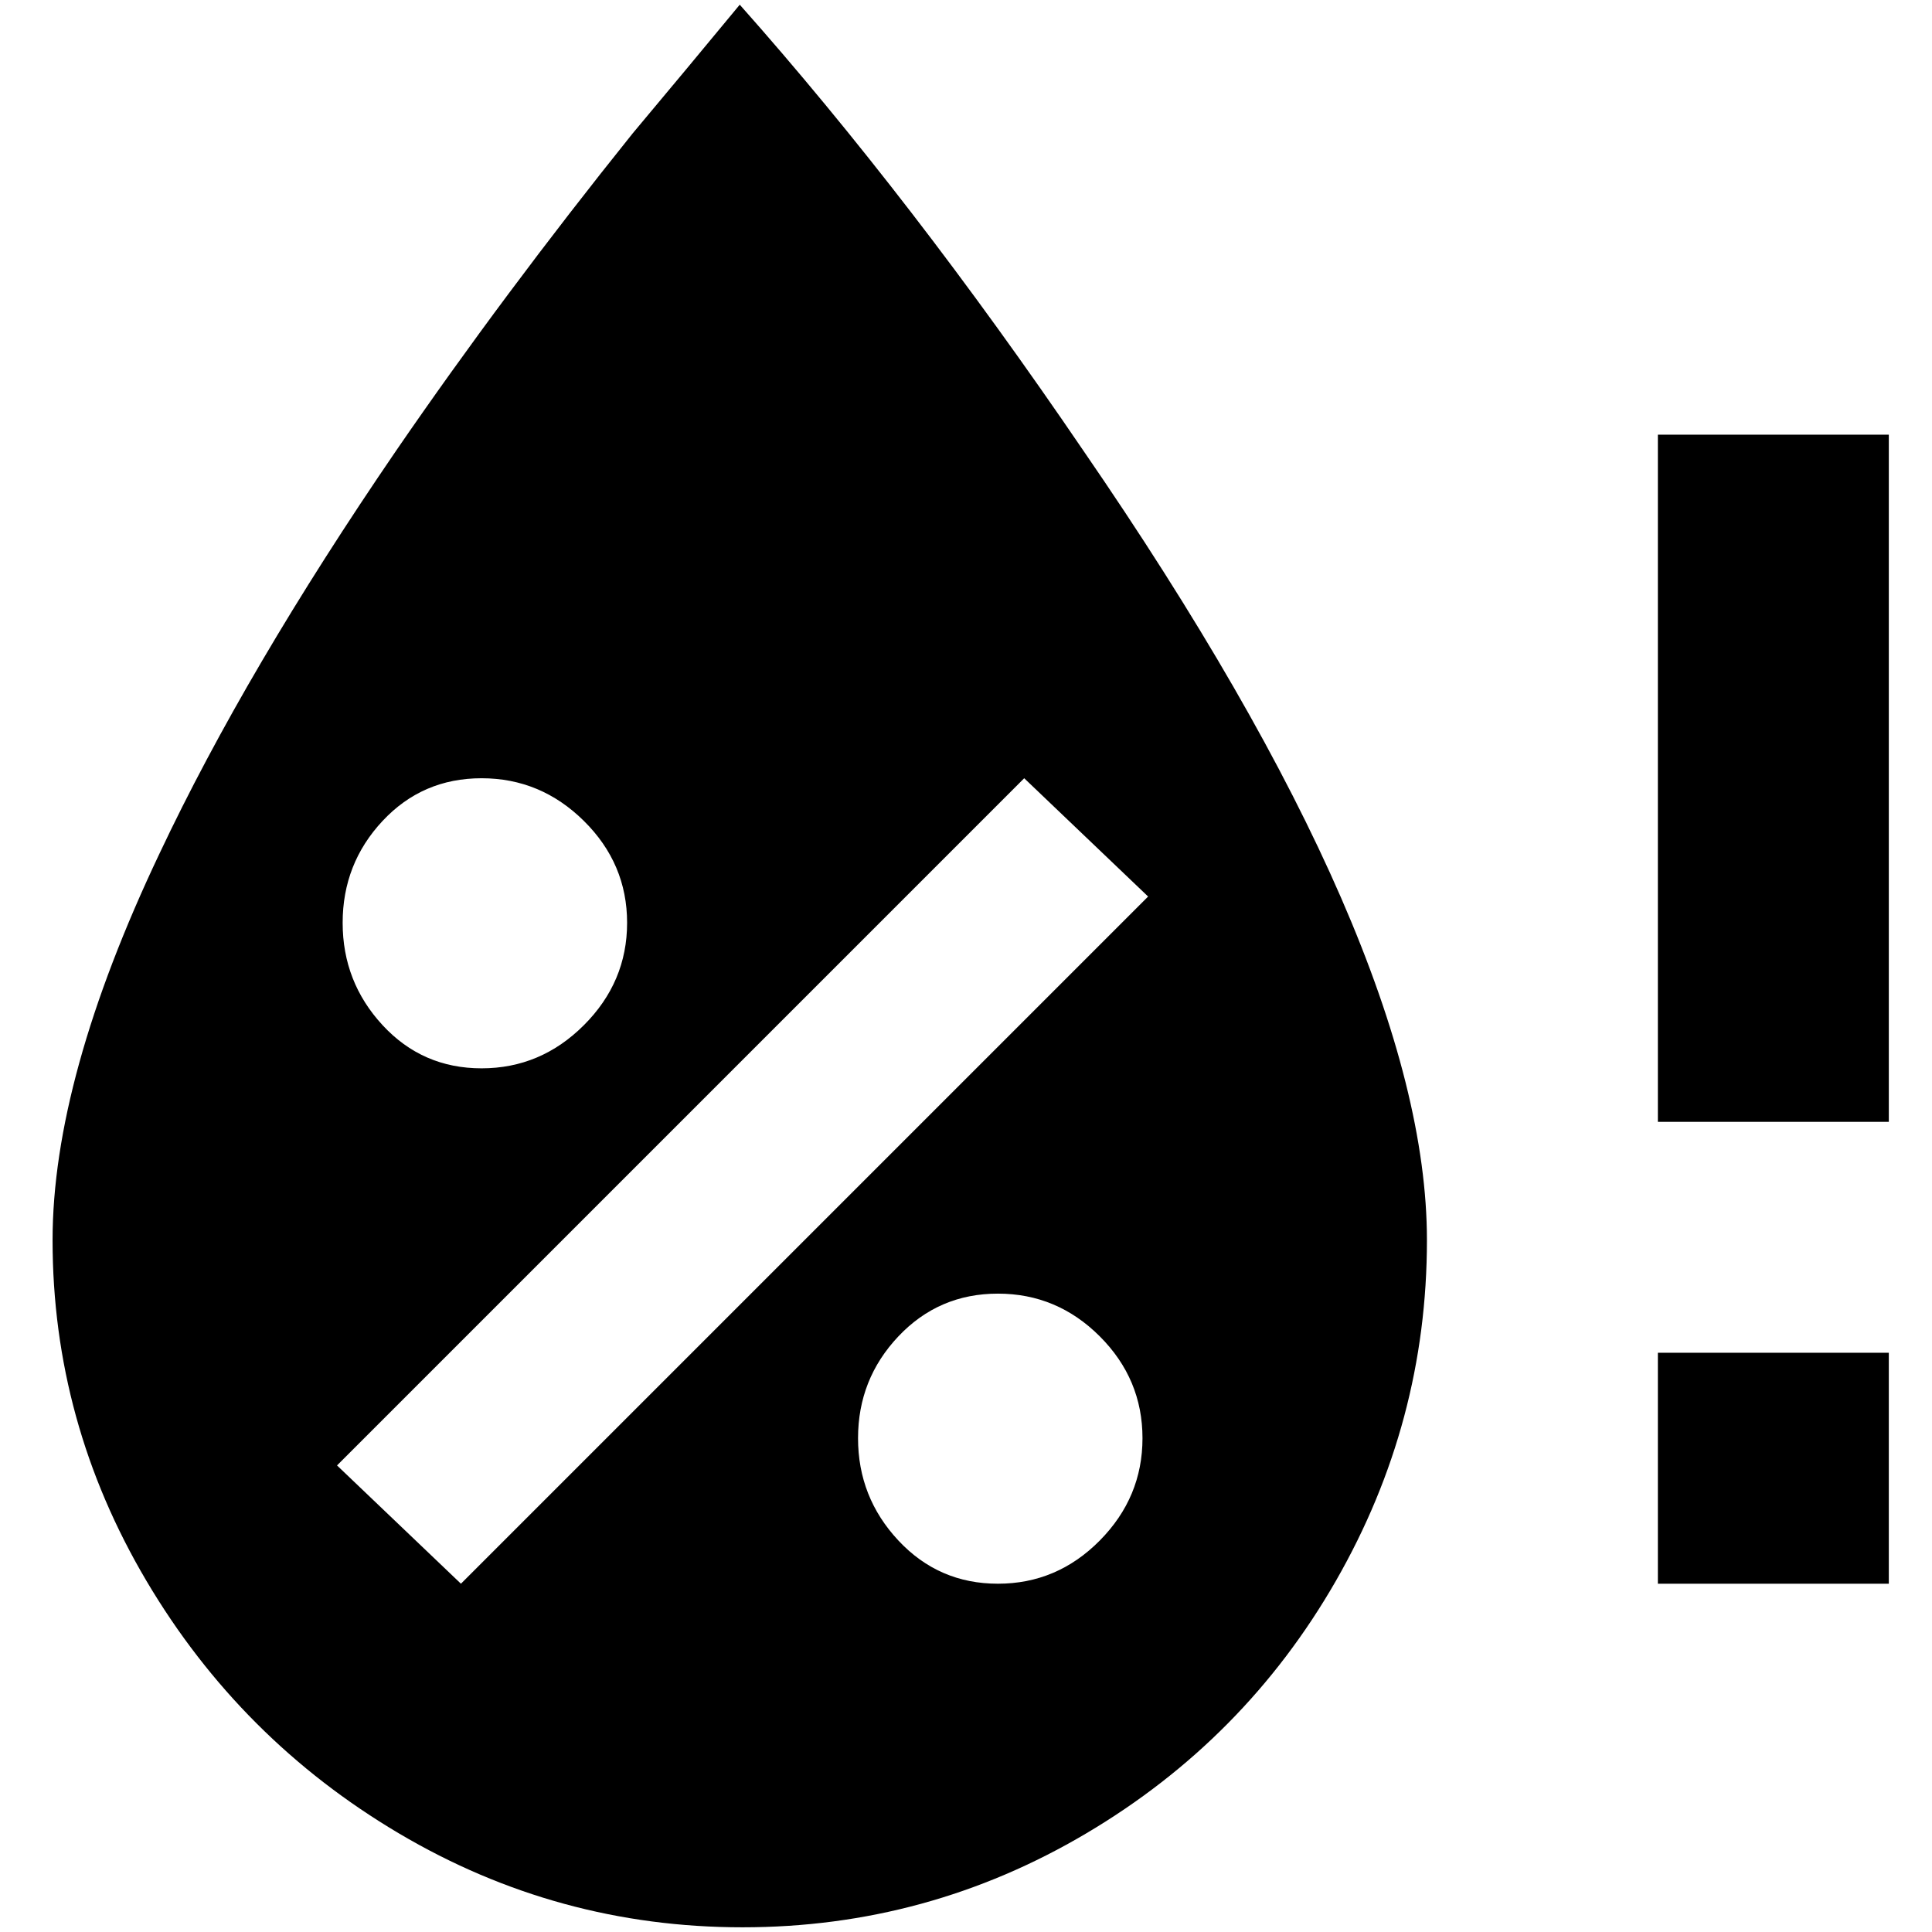 <?xml version="1.0" standalone="no"?>
<!DOCTYPE svg PUBLIC "-//W3C//DTD SVG 1.1//EN" "http://www.w3.org/Graphics/SVG/1.1/DTD/svg11.dtd" >
<svg xmlns="http://www.w3.org/2000/svg" xmlns:xlink="http://www.w3.org/1999/xlink" version="1.1" width="2048" height="2048" viewBox="-10 0 2058 2048">
   <path fill="currentColor"
d="M2002 458v732h-246v-732h246zM1756 1682h246v-246h-246v246zM778 0q-57 69 -114 137q-138 172 -252 338q-160 234 -252 429q-114 240 -114 412q0 194 100 363t269 269t366 100t366 -100t266 -269t97 -363q0 -309 -366 -841q-183 -269 -366 -475zM503 824q63 0 109 45.5
t46 108.5t-46 109t-109 46t-105.5 -46t-42.5 -109t42.5 -108.5t105.5 -45.5zM1053 1682q-63 0 -106 -46t-43 -109t43 -108.5t106 -45.5t108.5 45.5t45.5 108.5t-45.5 109t-108.5 46zM481 1682l-132 -126l732 -732l132 126z" />
</svg>
